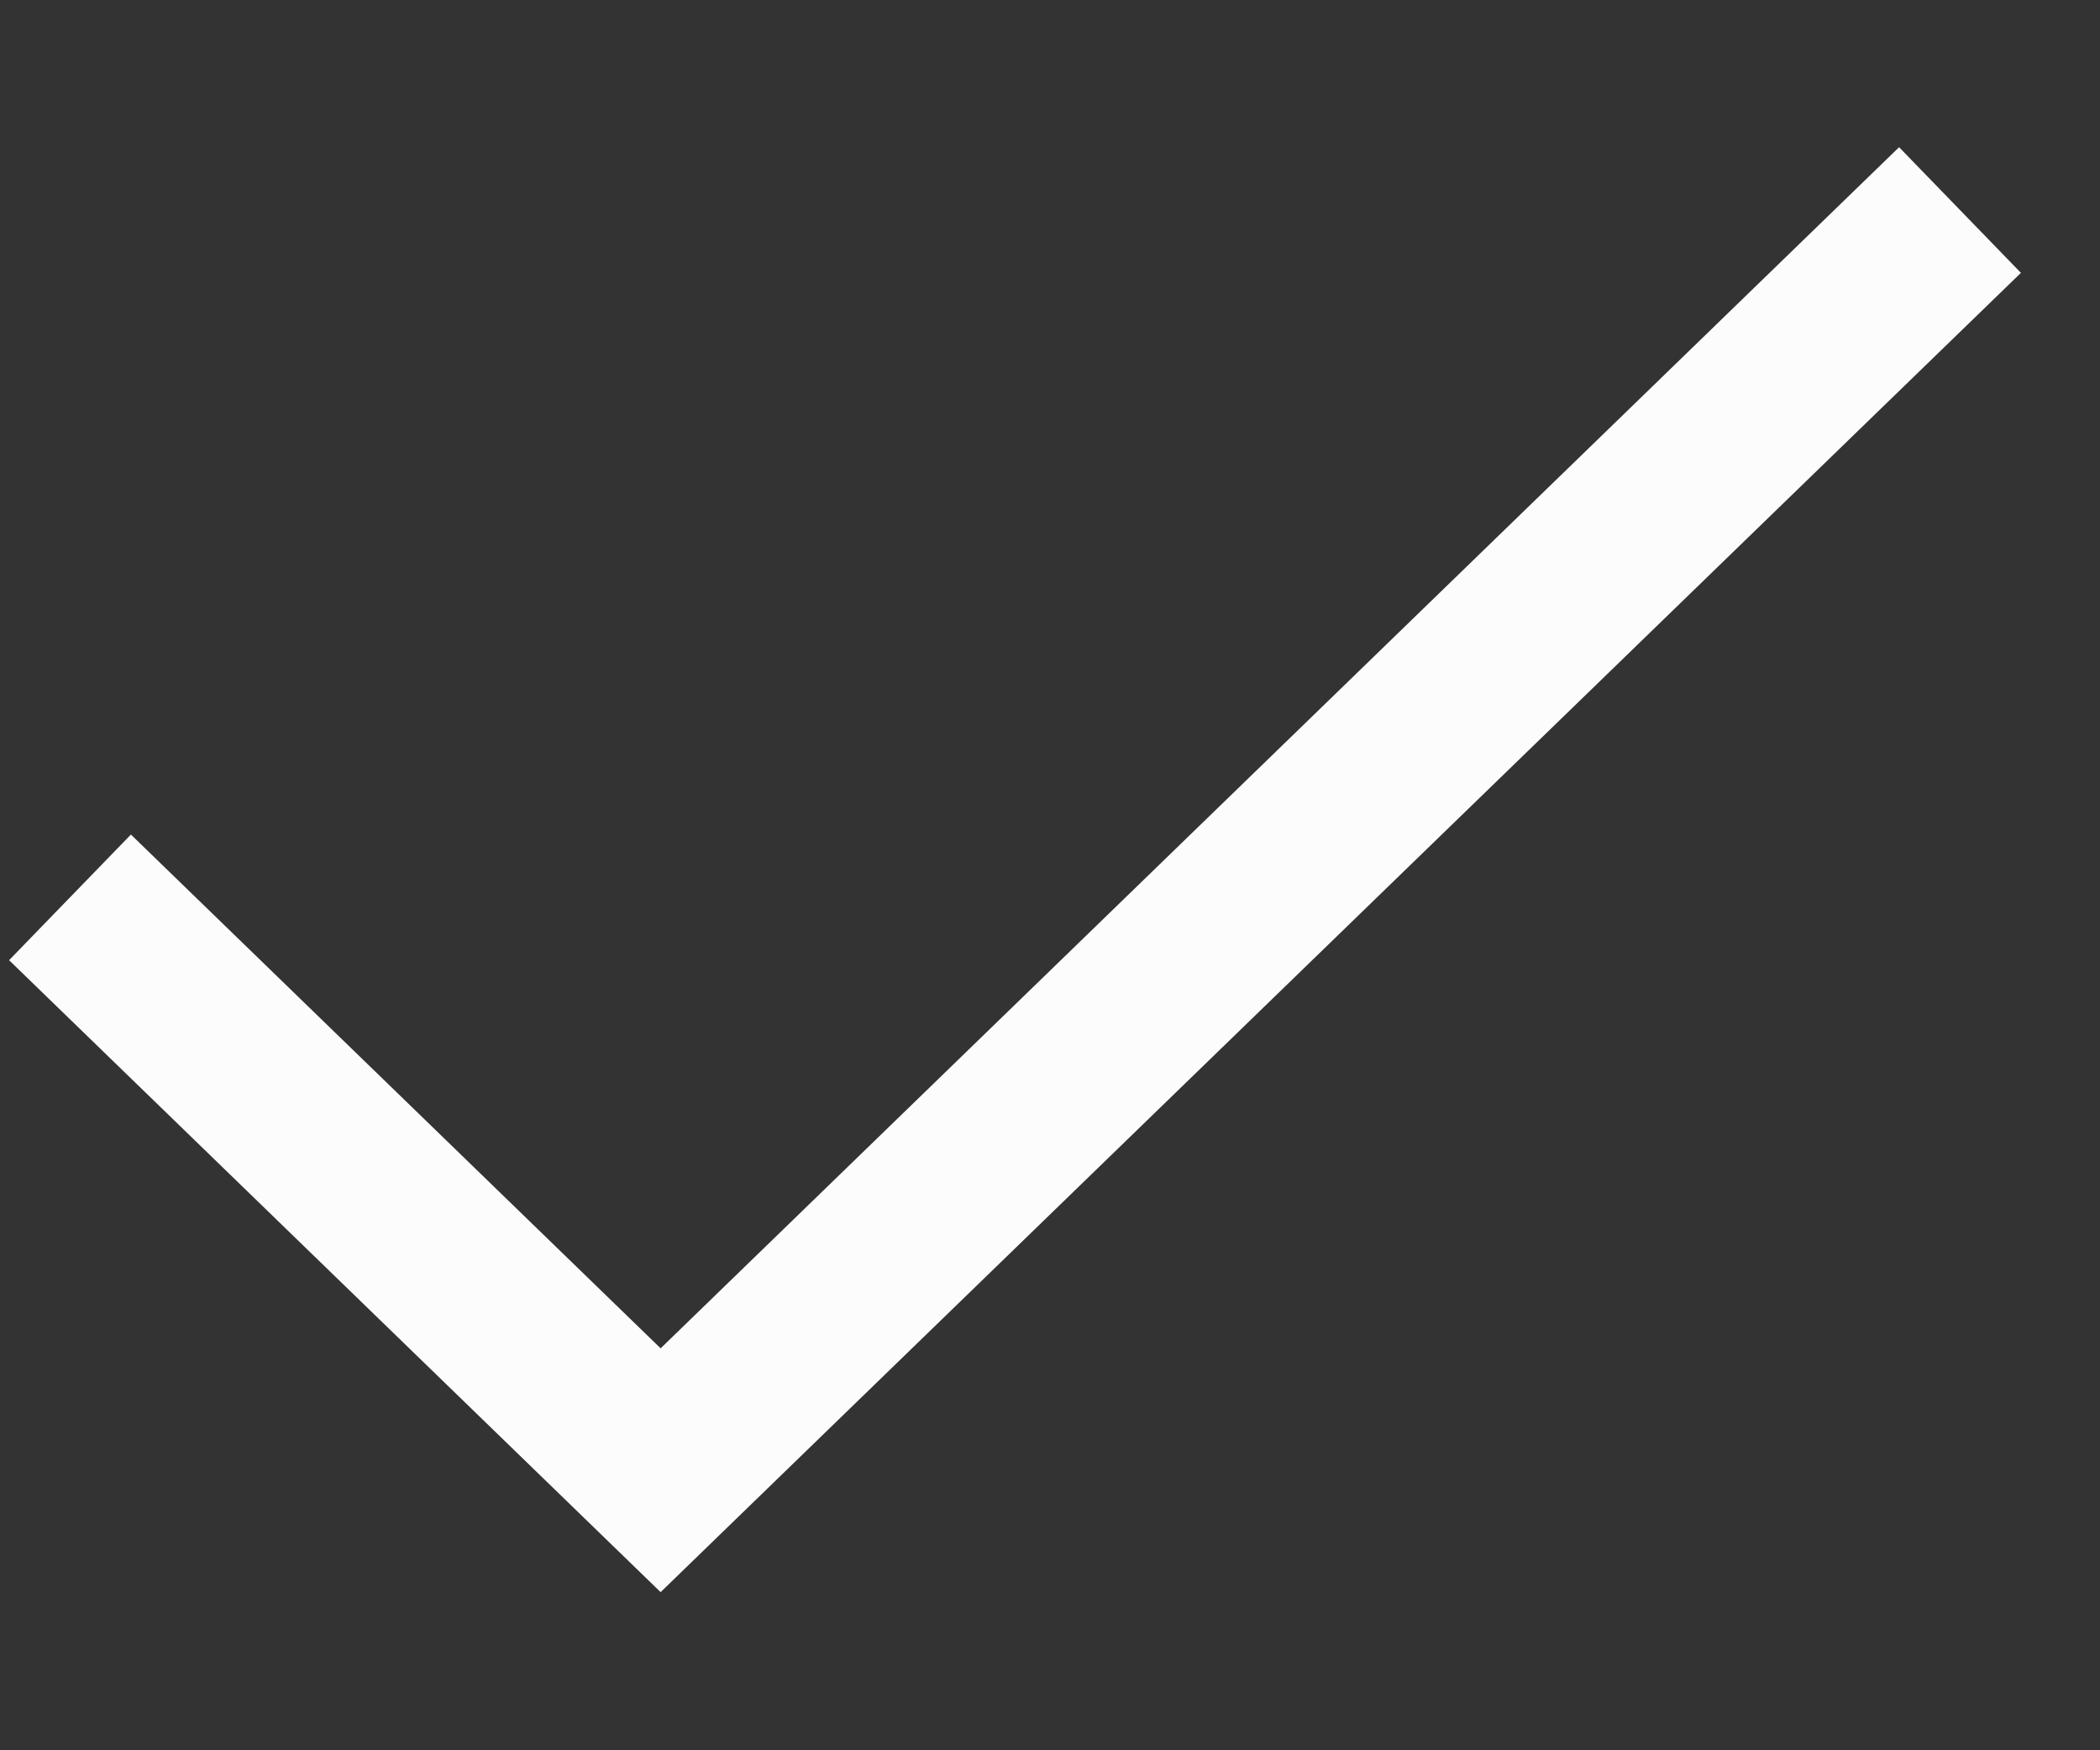 <svg width="12" height="10" viewBox="0 0 12 10" fill="none" xmlns="http://www.w3.org/2000/svg">
<rect x="0" y="0" width="12" height="10" fill="#333333" stroke="none"/>
<path d="M11.2 1.2L3.775 8.4L0.4 5.127" stroke="#FCFCFD"/>
</svg>
